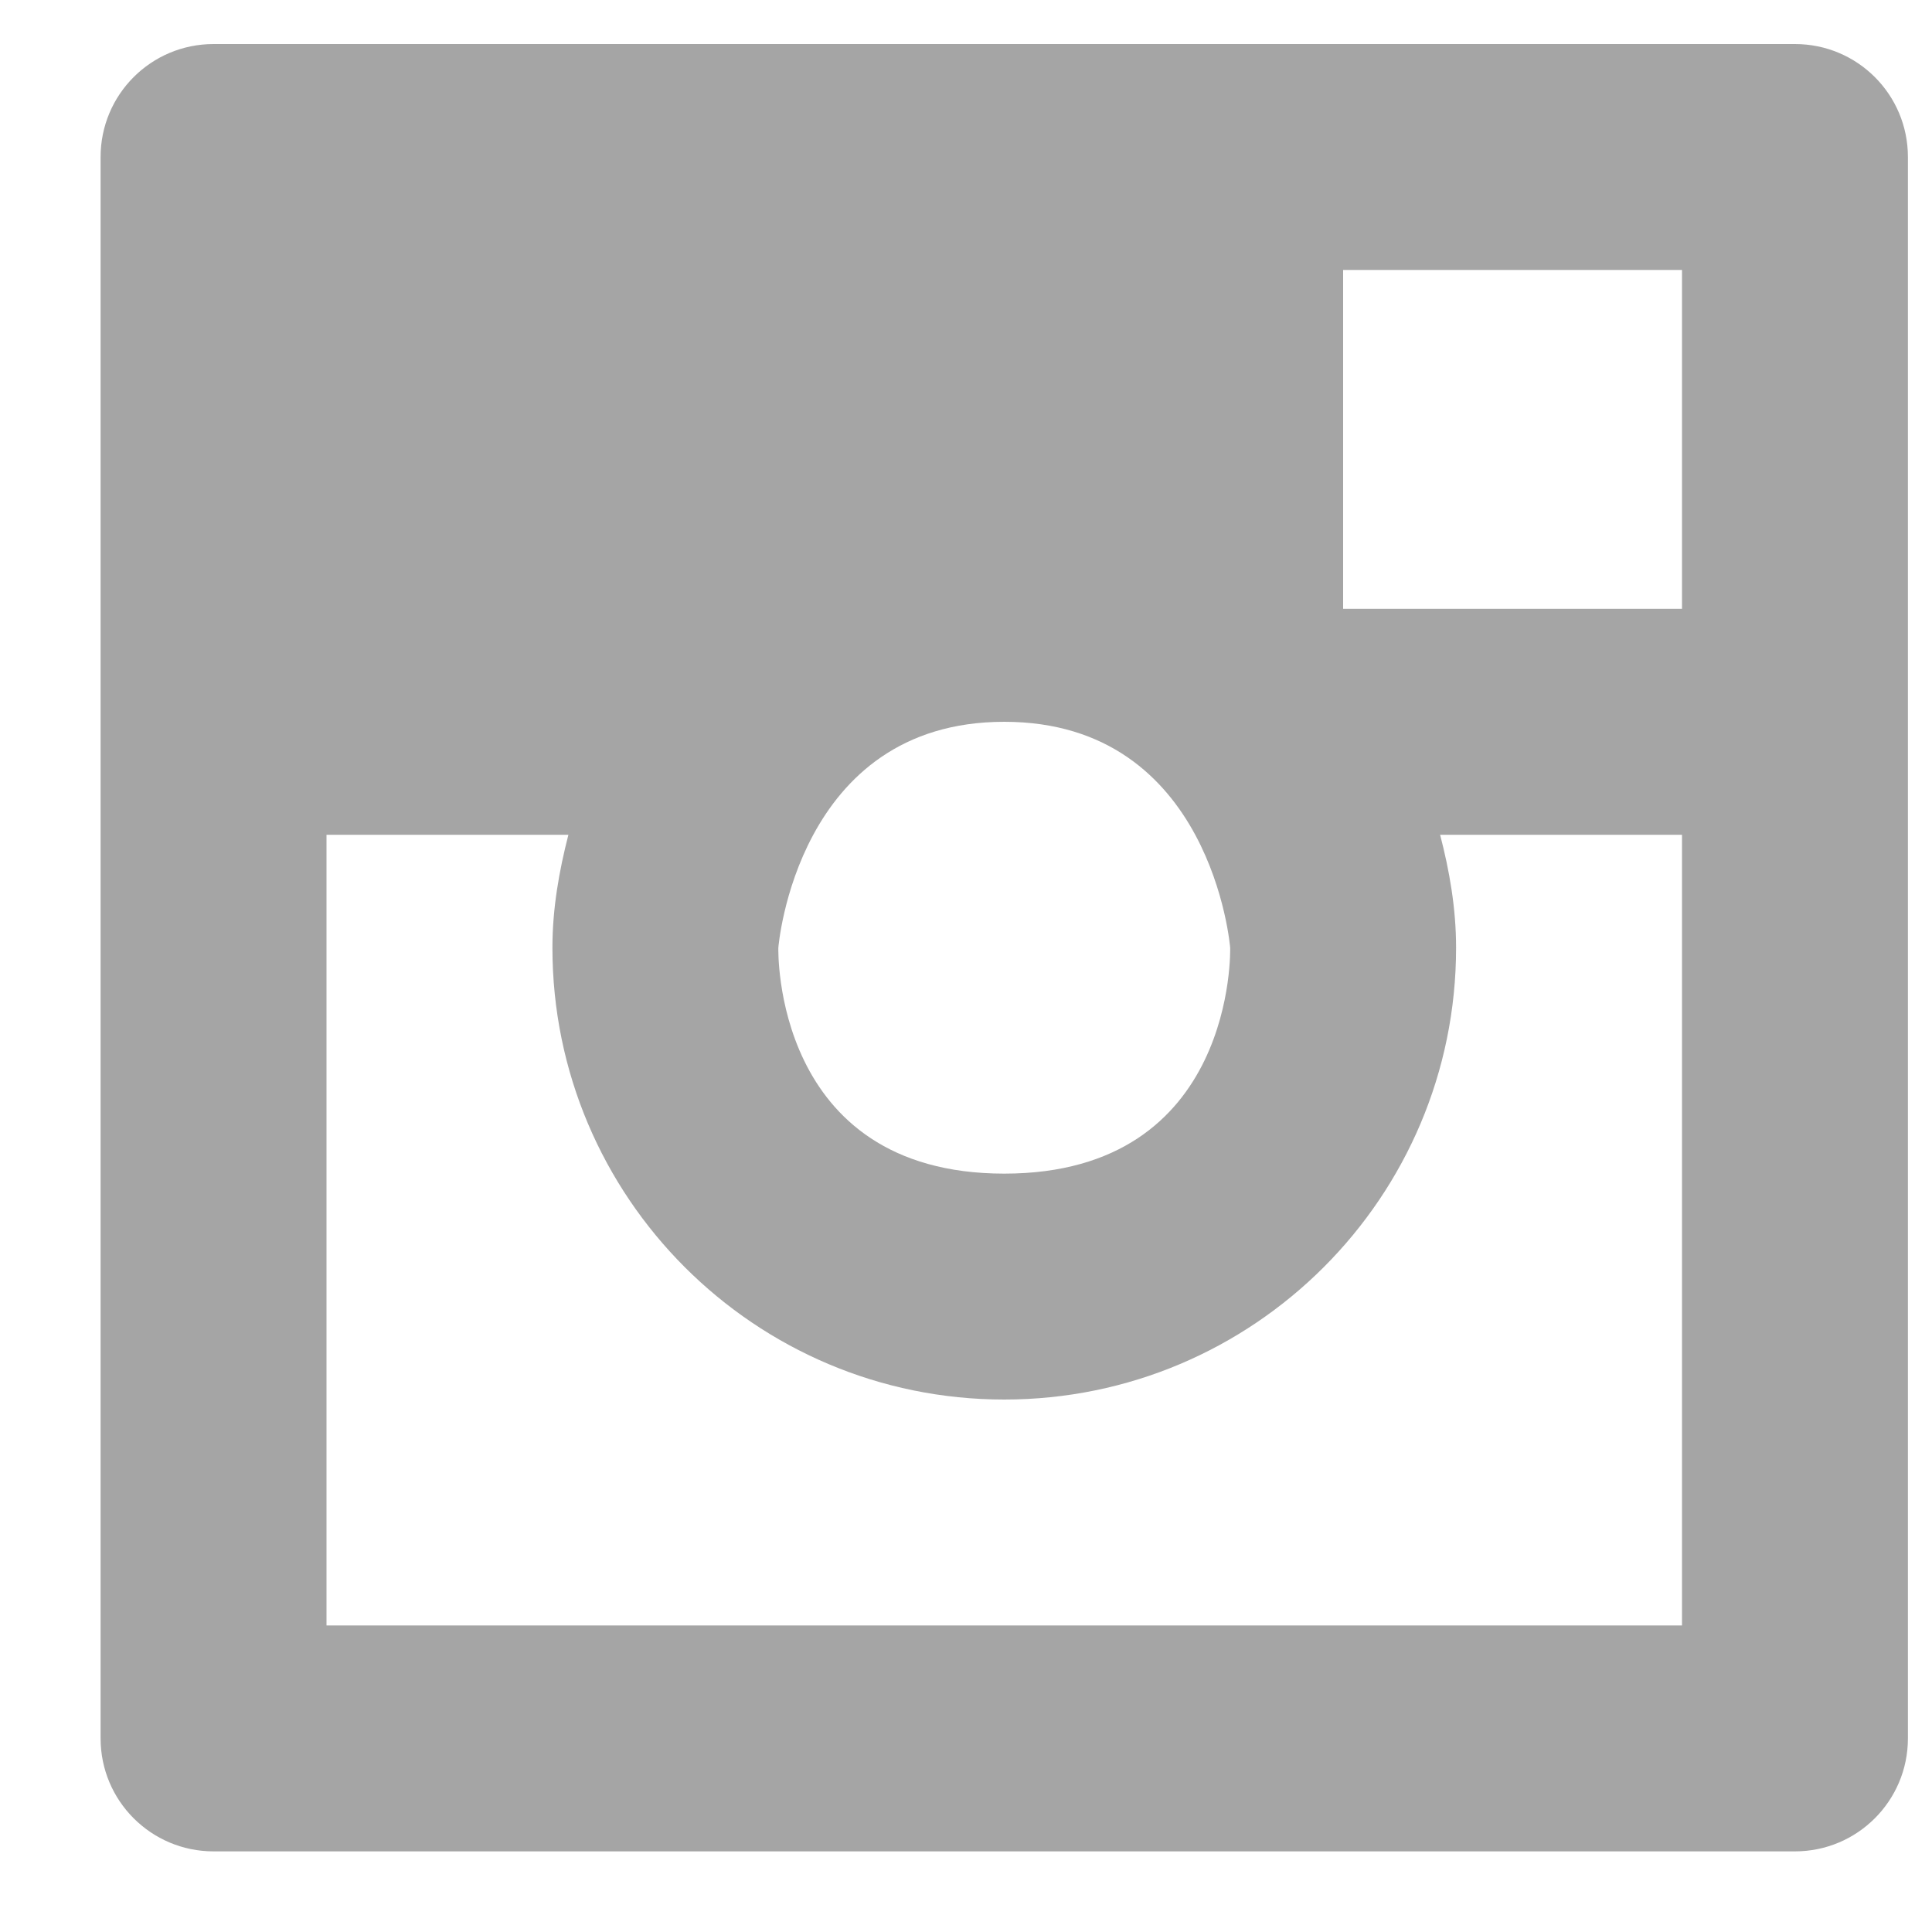 <svg width="15" height="15" viewBox="0 0 15 15"  xmlns="http://www.w3.org/2000/svg">
<path d="M13.936 0.342H1.658C1.173 0.342 0.781 0.734 0.781 1.219V13.497C0.781 13.981 1.173 14.374 1.658 14.374H13.936C14.421 14.374 14.813 13.981 14.813 13.497V1.219C14.813 0.734 14.421 0.342 13.936 0.342ZM6.043 7.358C6.043 7.358 6.182 5.604 7.797 5.604C9.412 5.604 9.551 7.358 9.551 7.358C9.551 7.358 9.602 9.112 7.797 9.112C5.993 9.112 6.043 7.358 6.043 7.358ZM13.059 12.62H2.535V6.481H4.289H4.413C4.341 6.762 4.289 7.053 4.289 7.358C4.289 9.295 5.86 10.866 7.797 10.866C9.734 10.866 11.305 9.295 11.305 7.358C11.305 7.053 11.254 6.762 11.181 6.481H11.305H13.059V12.62ZM13.059 4.727H10.428V2.096H13.059V4.727Z" fill="#A5A5A5"/>
</svg>
